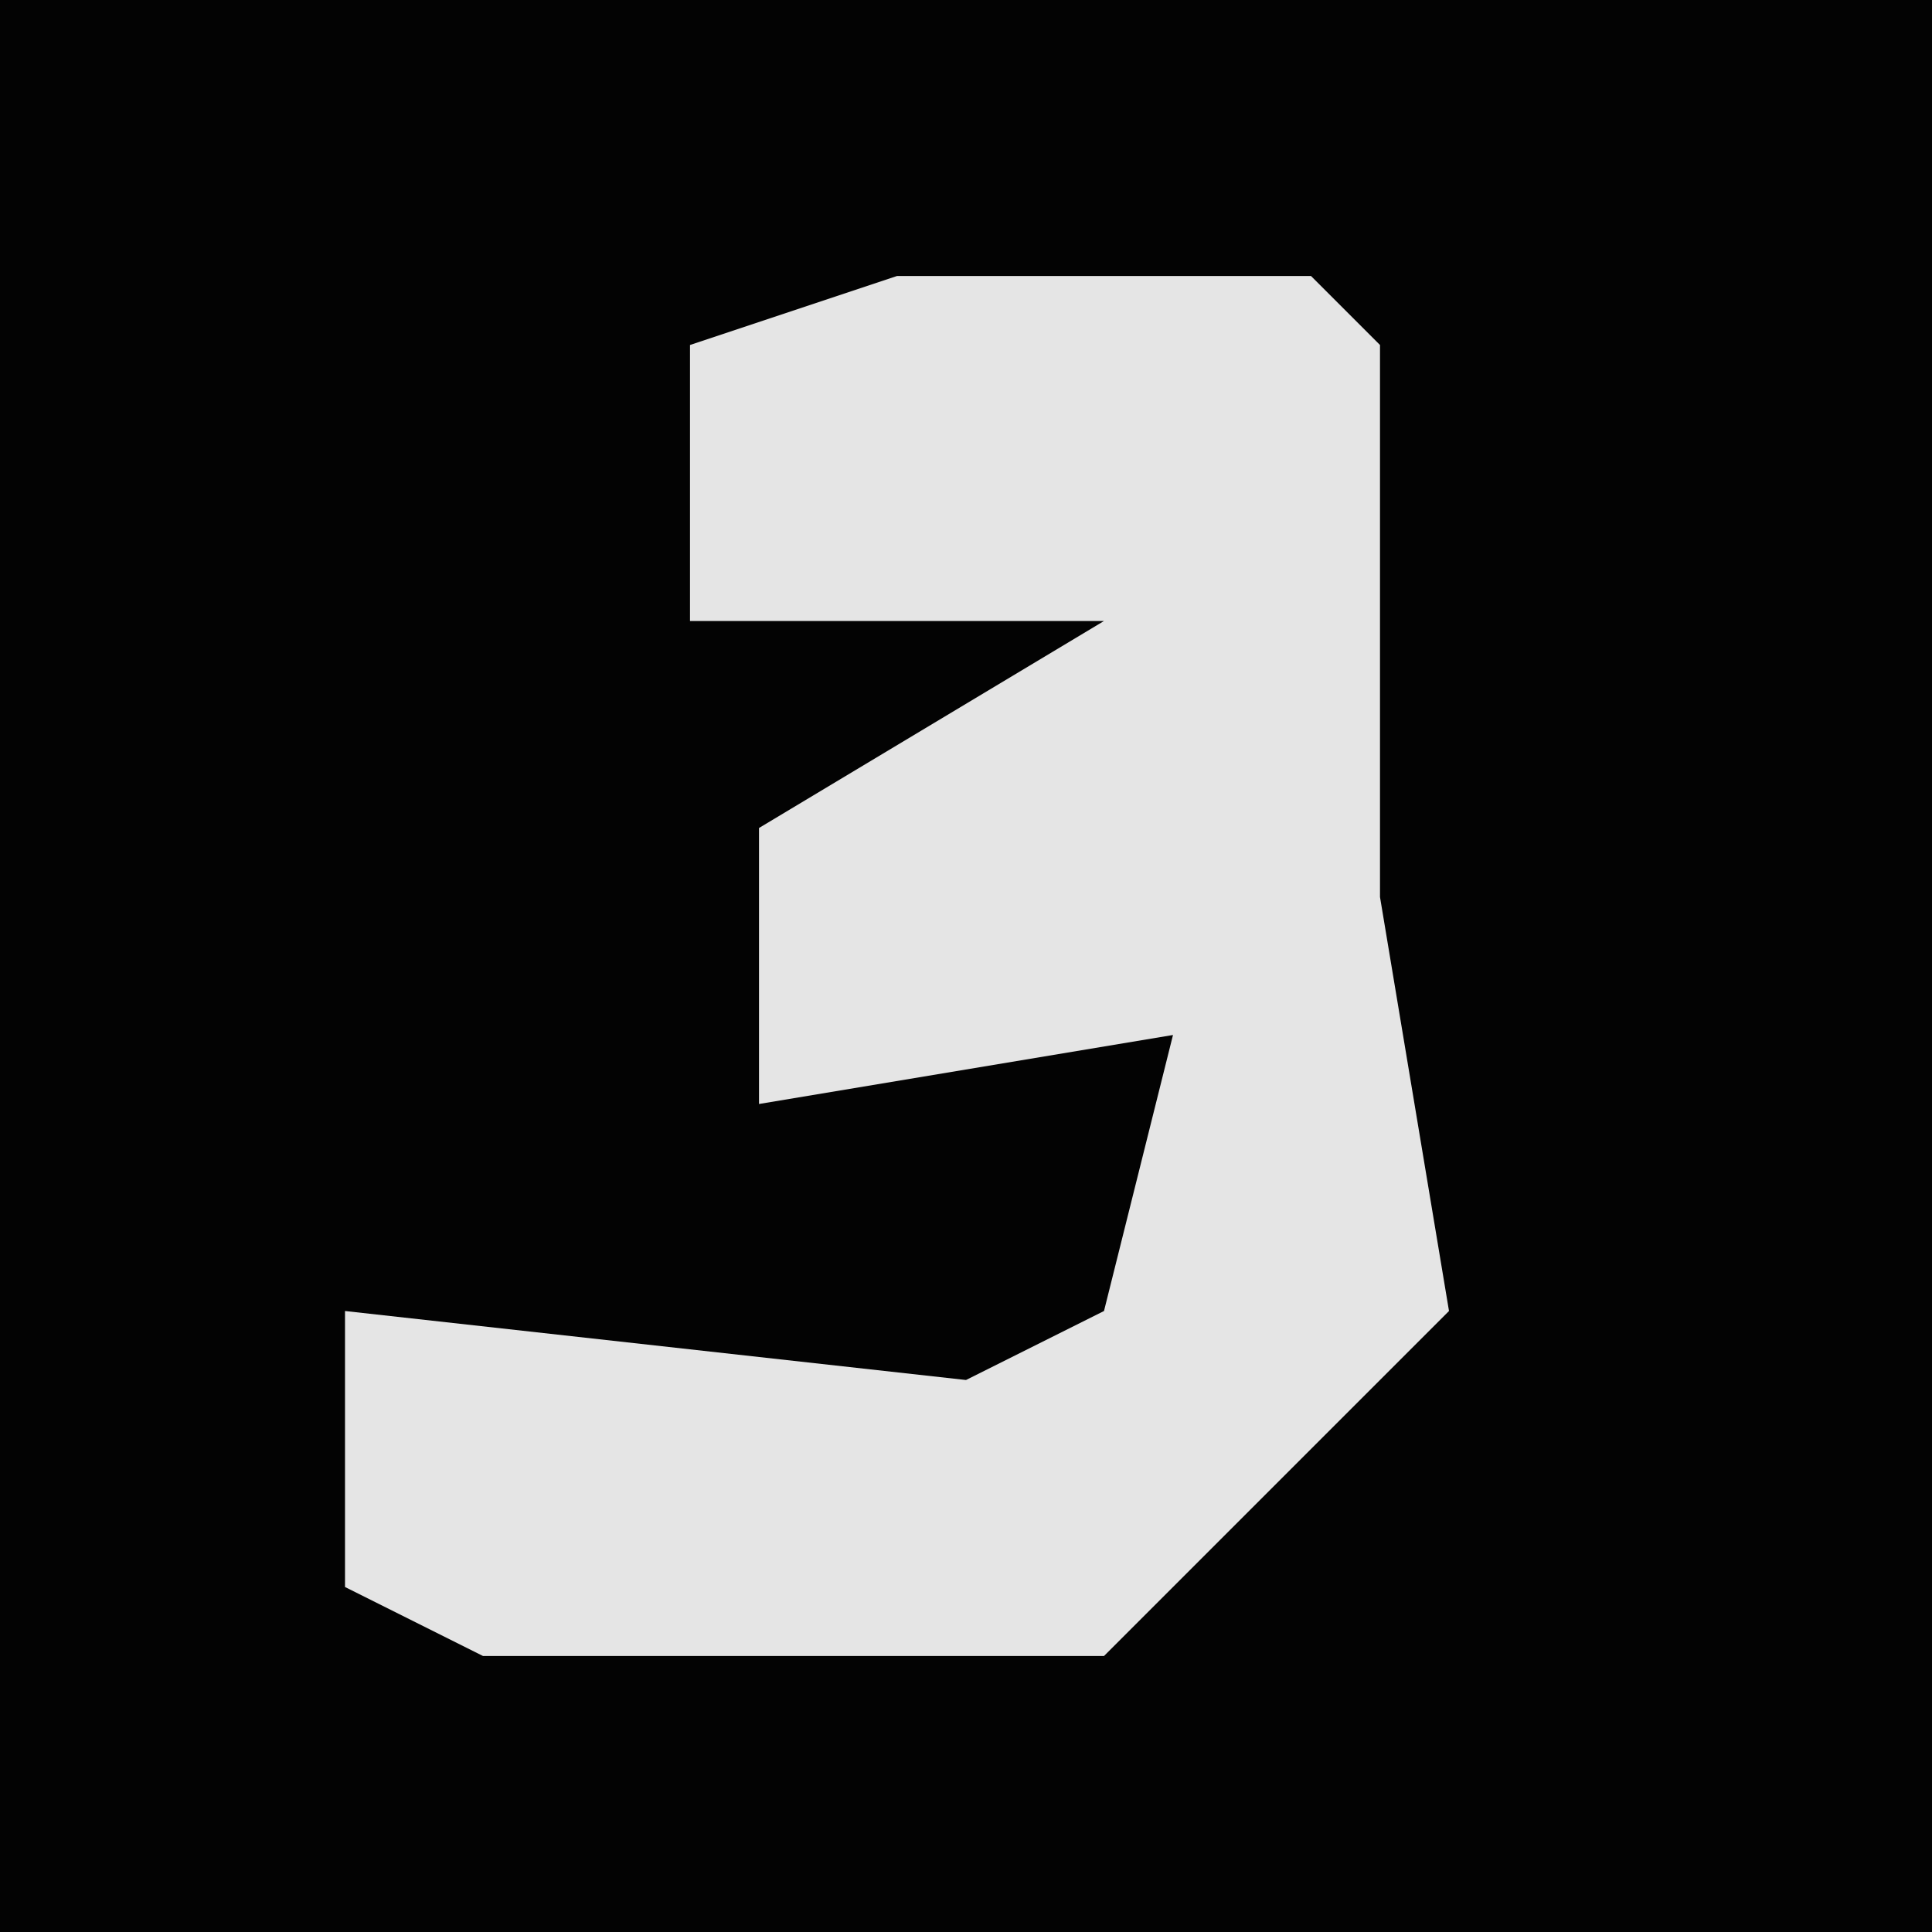 <?xml version="1.0" encoding="UTF-8"?>
<svg version="1.1" xmlns="http://www.w3.org/2000/svg" width="28" height="28">
<path d="M0,0 L28,0 L28,28 L0,28 Z " fill="#030303" transform="translate(0,0)"/>
<path d="M0,0 L6,0 L7,1 L7,9 L8,15 L3,20 L-6,20 L-8,19 L-8,15 L1,16 L3,15 L4,11 L-2,12 L-2,8 L3,5 L-3,5 L-3,1 Z " fill="#E5E5E5" transform="translate(13,4)"/>
</svg>
